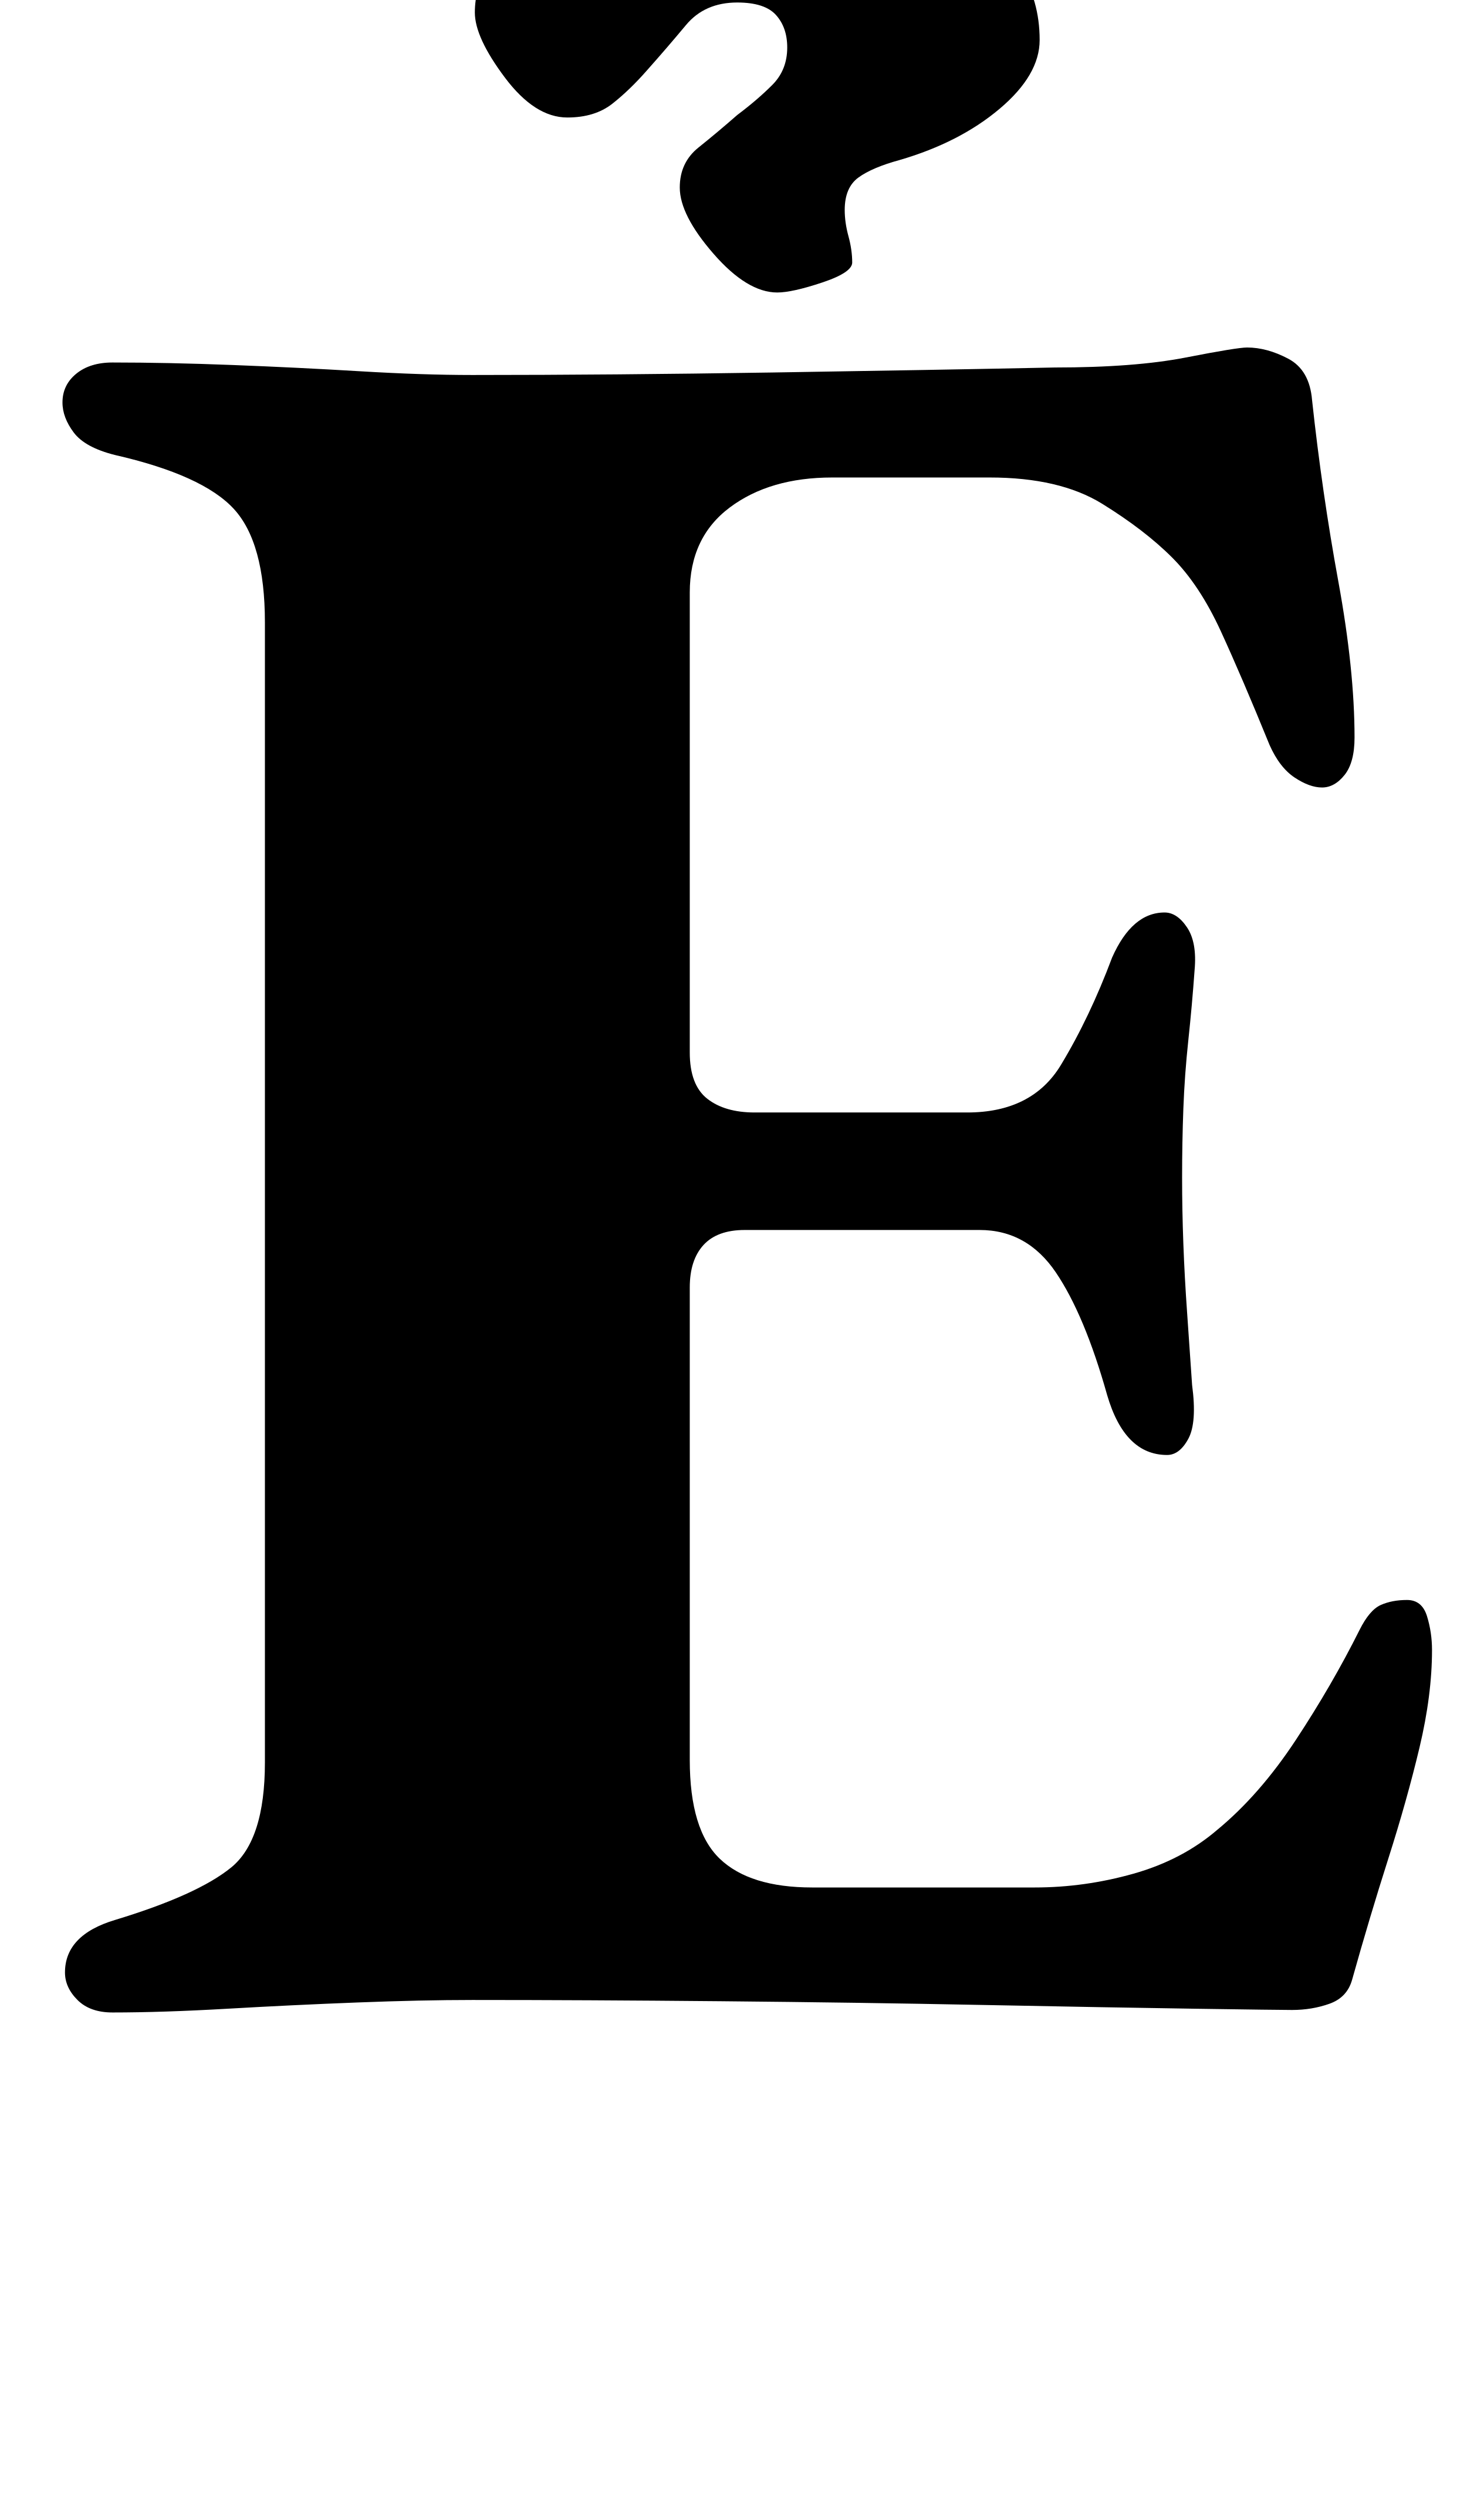 <?xml version="1.0" standalone="no"?>
<!DOCTYPE svg PUBLIC "-//W3C//DTD SVG 1.1//EN" "http://www.w3.org/Graphics/SVG/1.1/DTD/svg11.dtd" >
<svg xmlns="http://www.w3.org/2000/svg" xmlns:xlink="http://www.w3.org/1999/xlink" version="1.1" viewBox="-10 0 587 1000">
  <g transform="matrix(1 0 0 -1 0 800)">
   <path fill="currentColor"
d="M35 -5q-9 0 -14 5t-5 11q0 15 20 21q33 10 46.5 21t13.5 42v456q0 32 -12.5 45.5t-47.5 21.5q-12 3 -16.5 9t-4.5 12q0 7 5.5 11.5t14.5 4.5q22 0 48 -1t51 -2.5t45 -1.5q56 0 120 1t113 2q32 0 52.5 4t24.5 4q8 0 16.5 -4.5t9.5 -16.5q4 -37 10.5 -72.5t6.5 -62.5
q0 -10 -4 -15t-9 -5t-11 4t-10 13q-11 27 -19.5 45.5t-19.5 29.5t-28 21.5t-45 10.5h-63q-25 0 -41 -12t-16 -34v-184q0 -13 7 -18.5t19 -5.5h85q26 0 37.5 19t20.5 43q8 18 21 18q5 0 9 -6t3 -17q-1 -14 -2.5 -28t-2 -27.5t-0.5 -27.5q0 -13 0.5 -26.5t1.5 -27.5t2 -29
q2 -15 -1.5 -21.5t-8.5 -6.5q-17 0 -24 24q-9 32 -20.5 49t-30.5 17h-94q-11 0 -16.5 -6t-5.5 -17v-189q0 -28 12 -39.5t37 -11.5h89q20 0 39.5 5.5t33.5 17.5q17 14 31.5 36t25.5 44q4 8 8.5 10t10.5 2t8 -6.5t2 -13.5q0 -18 -5 -39t-12.5 -44.5t-14.5 -48.5q-2 -7 -9 -9.5
t-15 -2.5q-5 0 -39 0.5t-84.5 1.5t-105 1.5t-99.5 0.5q-20 0 -46 -1t-52 -2.5t-46 -1.5zM301 683q-12 0 -25.5 15.5t-13.5 26.5q0 10 7.5 16t15.5 13q8 6 14 12t6 15q0 8 -4.5 13t-15.5 5q-13 0 -20.5 -9t-15.5 -18q-7 -8 -14 -13.5t-18 -5.5q-13 0 -25 16t-12 26t5.5 18.5
t14.5 12.5q20 10 43 16.5t61 6.5t70 -16.5t32 -48.5q0 -14 -16 -27.5t-40 -20.5q-11 -3 -16.5 -7t-5.5 -13q0 -5 1.5 -10.5t1.5 -10.5q0 -4 -12 -8t-18 -4z" />
  </g>

</svg>
